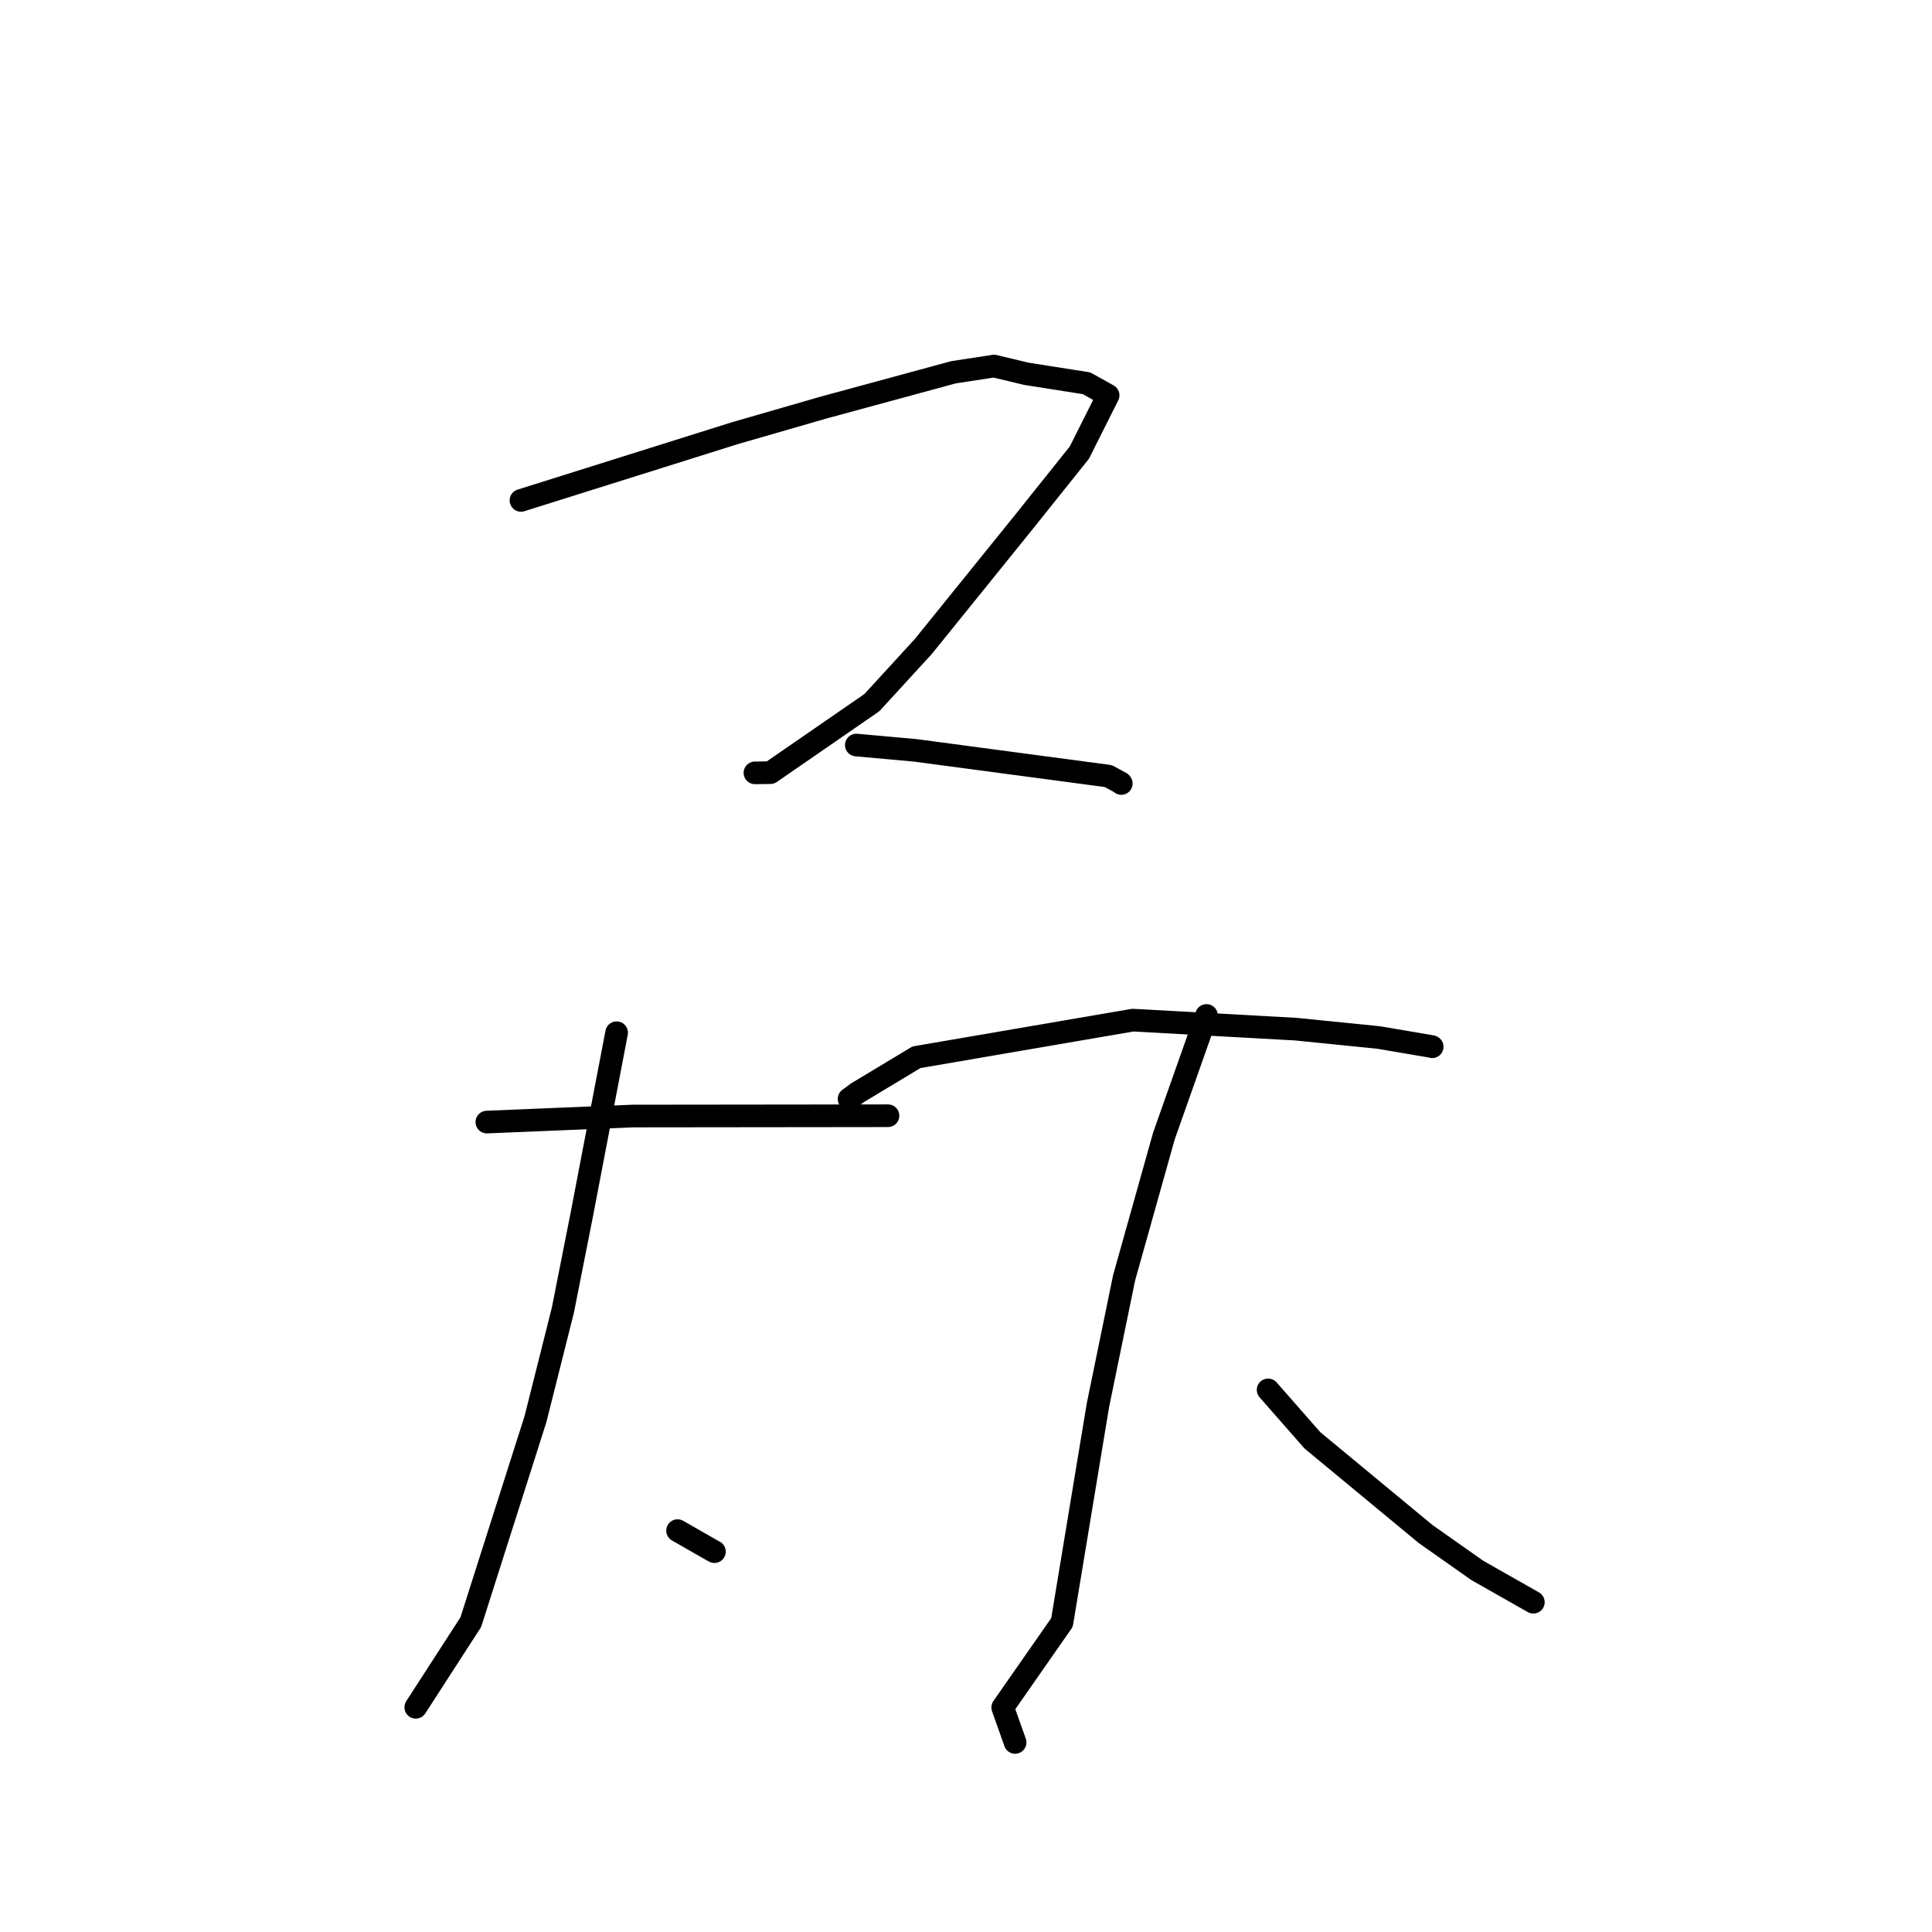 <?xml version="1.0" standalone="no"?>
    <svg width="256" height="256" xmlns="http://www.w3.org/2000/svg" version="1.1">
    <polyline stroke="black" stroke-width="3" stroke-linecap="round" fill="transparent" stroke-linejoin="round" points="69.031 66.307 97.415 57.386 109.131 54.004 126.346 49.327 131.713 48.504 135.999 49.53 143.97 50.784 146.833 52.381 143.018 59.979 135.726 69.1 122.361 85.645 115.527 93.103 102.083 102.379 100.034 102.407 " />
        <polyline stroke="black" stroke-width="3" stroke-linecap="round" fill="transparent" stroke-linejoin="round" points="113.468 98.721 121.277 99.426 146.858 102.835 148.515 103.737 148.576 103.817 " />
        <polyline stroke="black" stroke-width="3" stroke-linecap="round" fill="transparent" stroke-linejoin="round" points="64.51 148.68 83.824 147.88 115.225 147.845 117.551 147.839 117.663 147.839 " />
        <polyline stroke="black" stroke-width="3" stroke-linecap="round" fill="transparent" stroke-linejoin="round" points="81.706 136.841 77.071 161.035 74.589 173.58 70.955 188.033 62.383 214.945 55.754 225.2 55.091 226.225 " />
        <polyline stroke="black" stroke-width="3" stroke-linecap="round" fill="transparent" stroke-linejoin="round" points="89.782 202.817 94.201 205.346 94.666 205.6 " />
        <polyline stroke="black" stroke-width="3" stroke-linecap="round" fill="transparent" stroke-linejoin="round" points="112.506 145.616 113.614 144.798 121.435 140.093 150.104 135.173 171.69 136.367 182.676 137.474 189.716 138.671 189.772 138.704 " />
        <polyline stroke="black" stroke-width="3" stroke-linecap="round" fill="transparent" stroke-linejoin="round" points="159.866 134.554 154.22 150.54 148.944 169.339 145.482 186.2 140.719 214.984 132.865 226.249 134.358 230.459 134.507 230.88 " />
        <polyline stroke="black" stroke-width="3" stroke-linecap="round" fill="transparent" stroke-linejoin="round" points="168.032 184.166 173.899 190.851 188.901 203.266 195.753 208.09 203.113 212.266 203.176 212.302 " />
        </svg>